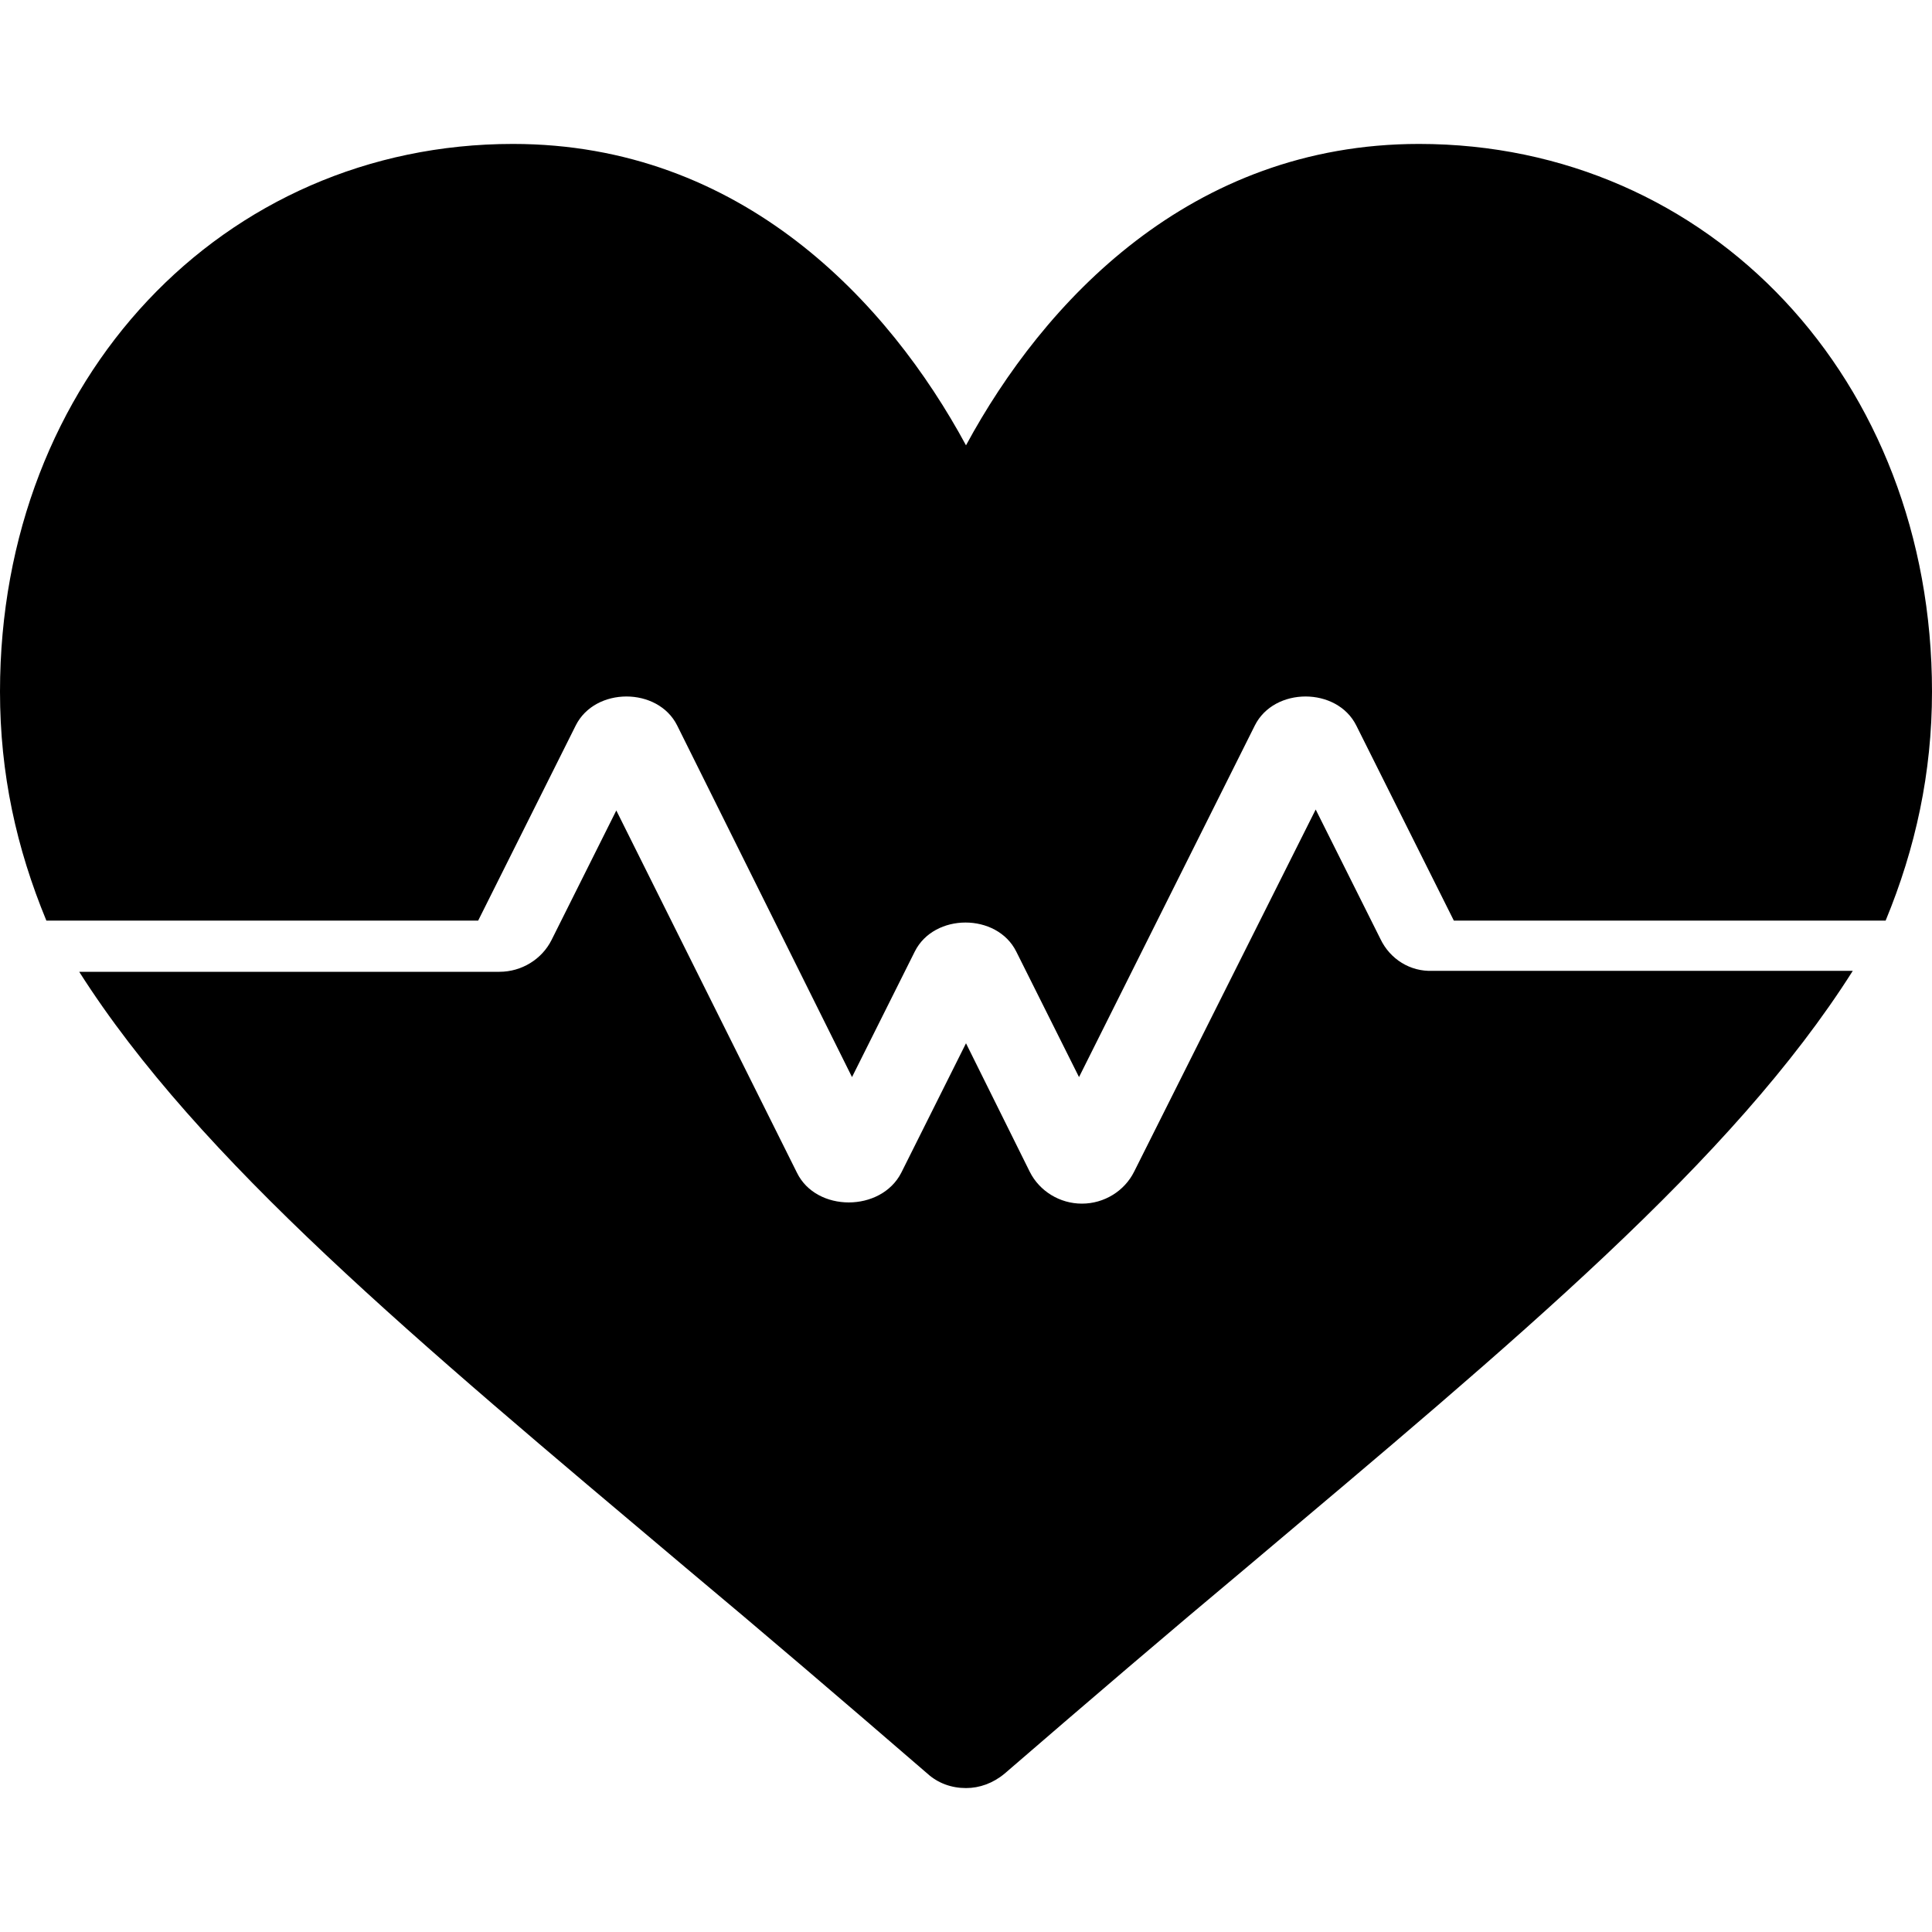 <!-- <?xml version="1.0" encoding="utf-8"?> -->
<!-- Generator: Adobe Illustrator 16.0.0, SVG Export Plug-In . SVG Version: 6.00 Build 0)  -->
<!-- <!DOCTYPE svg PUBLIC "-//W3C//DTD SVG 1.1//EN" "http://www.w3.org/Graphics/SVG/1.1/DTD/svg11.dtd"> -->
<svg version="1.1" xmlns="http://www.w3.org/2000/svg" xmlns:xlink="http://www.w3.org/1999/xlink" x="0px" y="0px"
	 width="200px" height="200px" viewBox="0 0 200 200" style="enable-background:new 0 0 200 200;" xml:space="preserve">
<path d="M146.9,14.9c30.1,0,53.1,24.4,53.1,56.7c0,8.4-1.7,16.2-4.8,23.7h-44.7l-10.1-20.2c-2-4-8.5-4-10.5,0l-18.2,36.4l-6.5-13
	c-2-4-8.5-4-10.5,0l-6.5,13L70.1,75.1c-2-4-8.5-4-10.5,0L49.5,95.3H4.8C1.7,87.8,0,80.1,0,71.6c0-32.4,23.1-56.7,53.1-56.7
	c23.7,0,38.9,16.4,46.9,31.2C108,31.3,123.2,14.9,146.9,14.9 M142.9,97.2l-6.7-13.4l-18.8,37.5c-1,2-3.1,3.3-5.4,3.3
	c-2.3,0-4.4-1.3-5.4-3.3L100,108l-6.7,13.4c-2.1,4.1-8.8,4.1-10.8,0L63.8,83.9l-6.7,13.4c-1,2-3.1,3.3-5.4,3.3H8.2
	C20.6,120.1,43,138.7,71,162.3c7.9,6.6,16.2,13.7,25,21.3c1.1,1,2.5,1.5,4,1.5c1.4,0,2.8-0.5,4-1.5c8.8-7.6,17.1-14.7,25-21.3
	c28-23.6,50.4-42.2,62.8-61.8h-43.5C146,100.6,143.9,99.3,142.9,97.2"/>
</svg>
